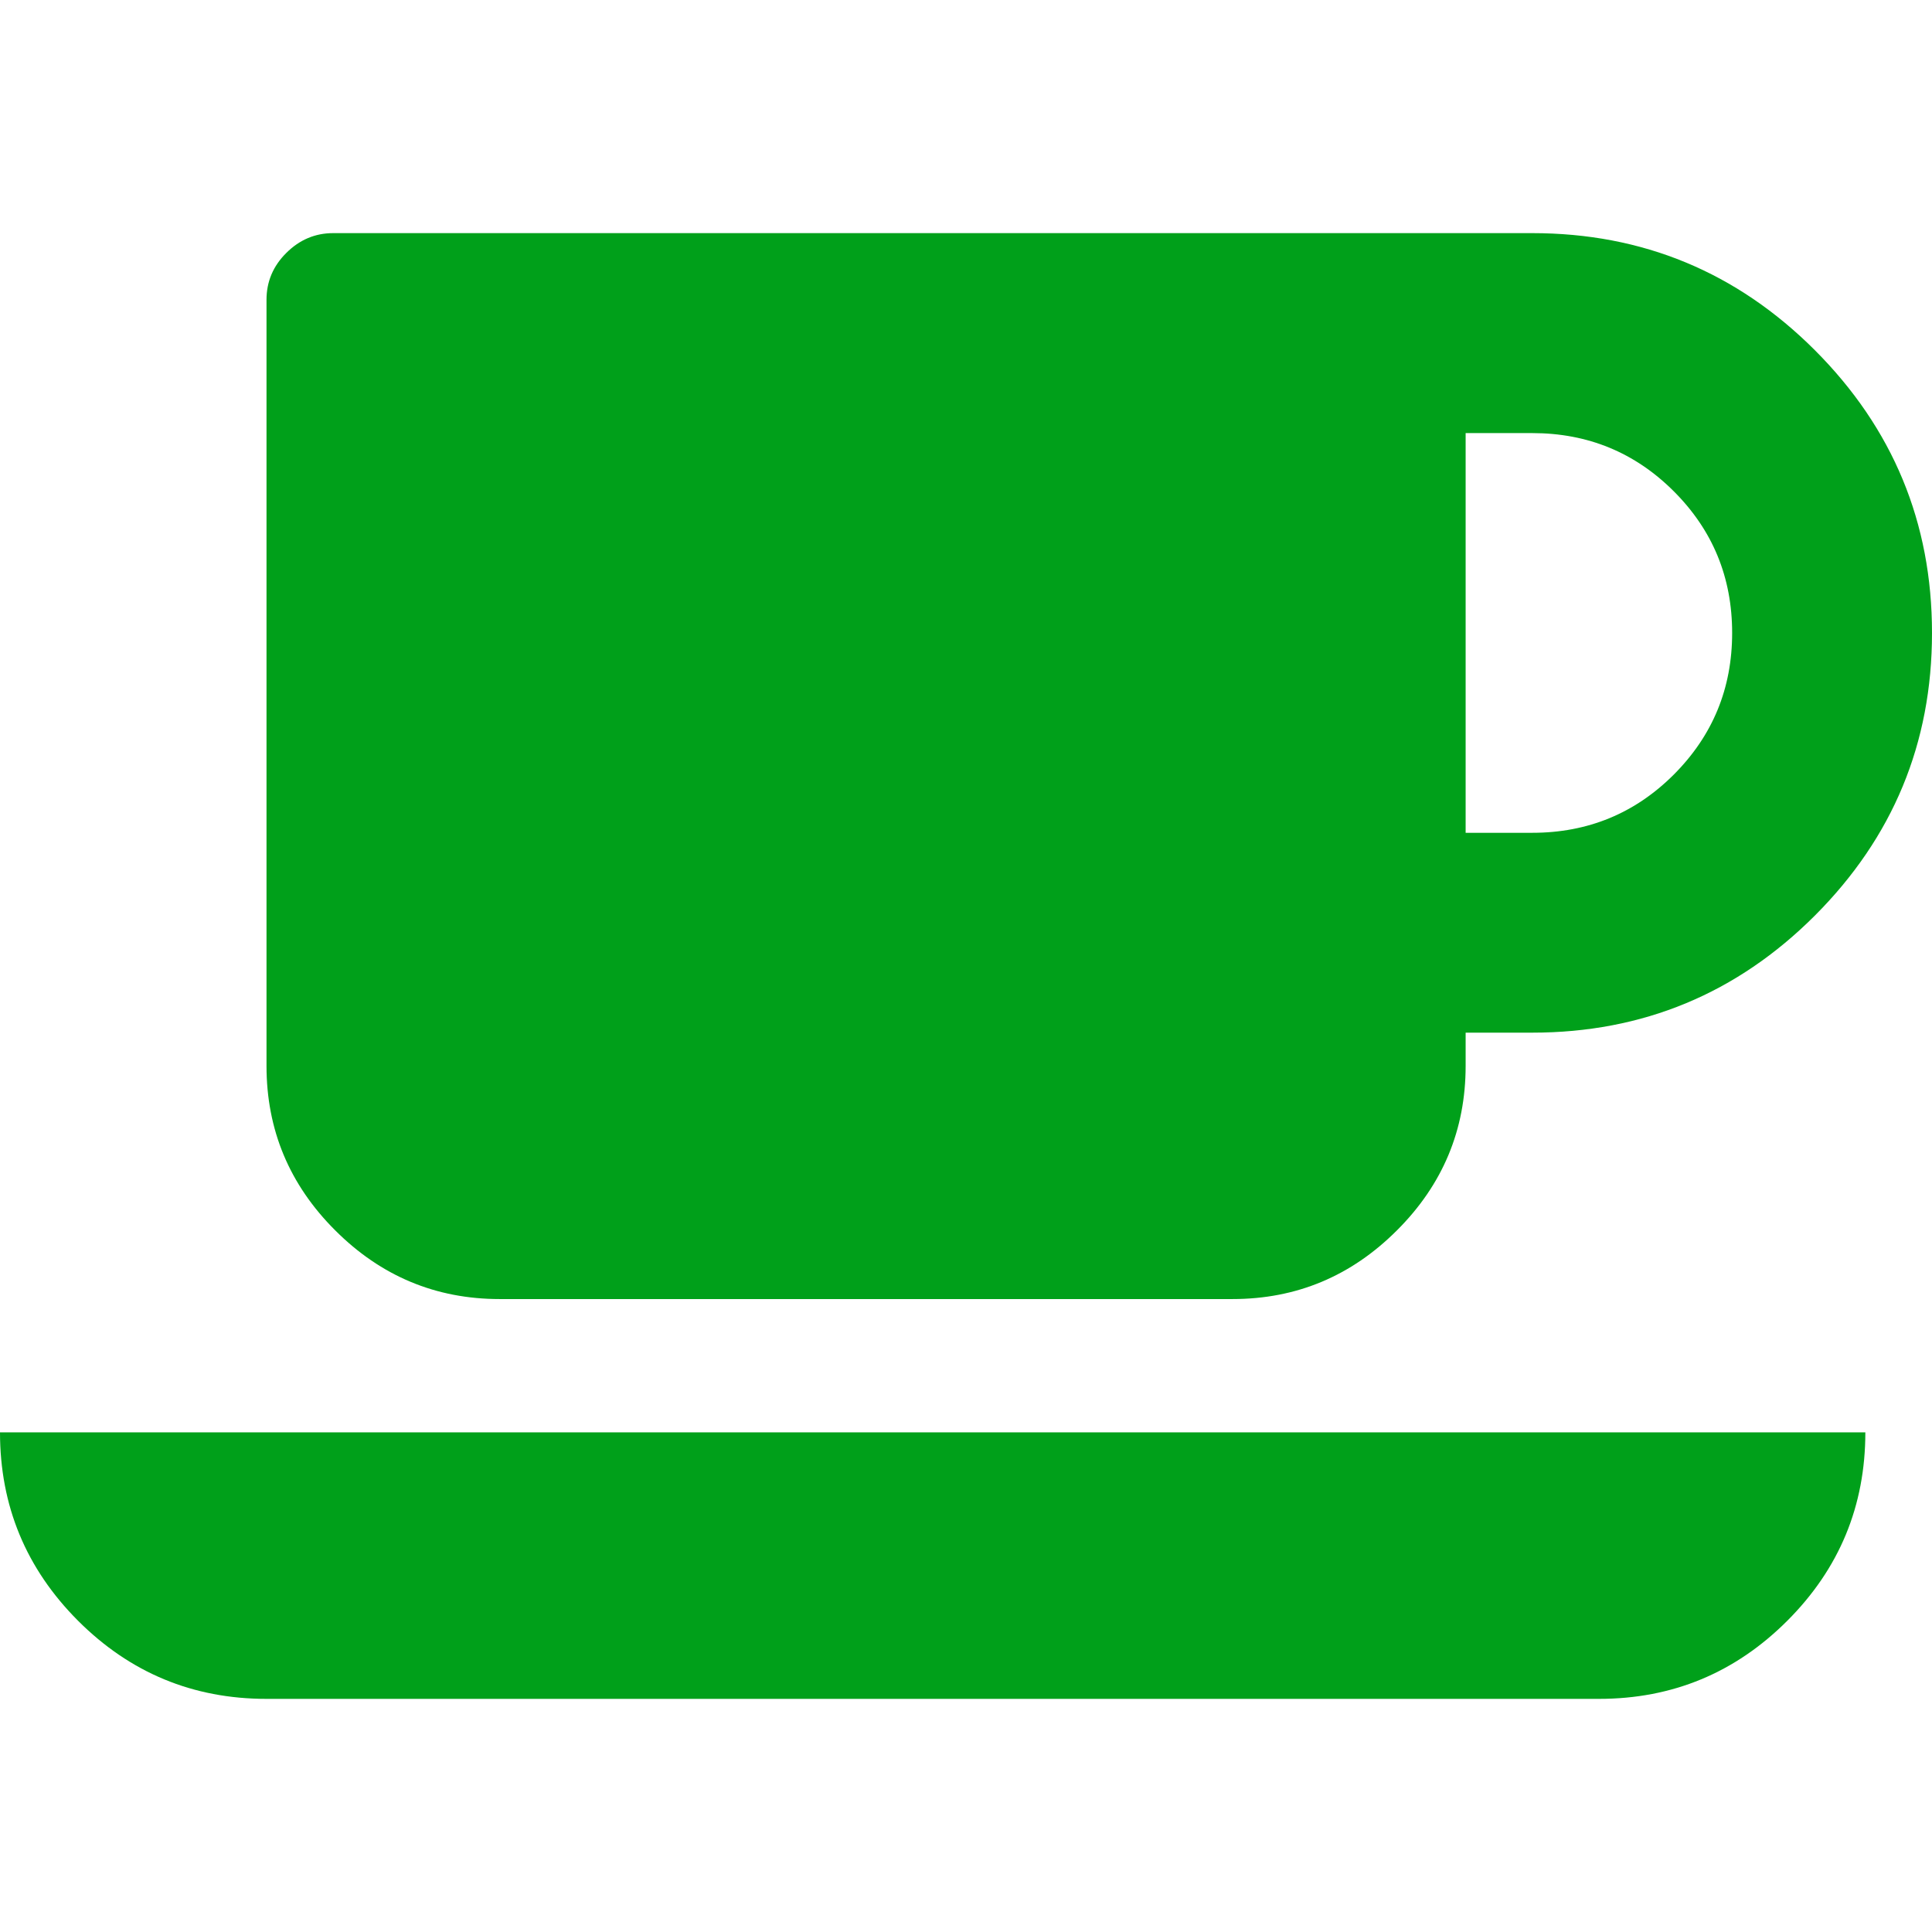 <svg width="18" height="18" viewBox="0 0 18 18" fill="none" xmlns="http://www.w3.org/2000/svg">
<g clip-path="url(#clip0)">
<path d="M0.727 15.1C1.212 15.585 1.797 15.828 2.483 15.828H14.897C15.582 15.828 16.167 15.585 16.652 15.1C17.137 14.615 17.379 14.03 17.379 13.345H0C0 14.03 0.243 14.615 0.727 15.1Z" fill="#00A01A"/>
<path d="M4.655 12.103H11.483C12.078 12.103 12.588 11.89 13.015 11.463C13.442 11.037 13.655 10.526 13.655 9.931V9.621H14.276C15.304 9.621 16.182 9.257 16.909 8.53C17.636 7.802 18 6.925 18 5.897C18 4.869 17.636 3.991 16.909 3.263C16.182 2.536 15.304 2.172 14.276 2.172H3.104C2.936 2.172 2.79 2.234 2.667 2.357C2.544 2.479 2.483 2.625 2.483 2.793V9.931C2.483 10.526 2.696 11.037 3.123 11.463C3.55 11.89 4.061 12.103 4.655 12.103ZM13.655 4.035H14.276C14.793 4.035 15.233 4.216 15.595 4.578C15.957 4.94 16.138 5.379 16.138 5.897C16.138 6.414 15.957 6.853 15.595 7.216C15.233 7.578 14.793 7.759 14.276 7.759H13.655V4.035Z" fill="#00A01A"/>
</g>
<defs>
<clipPath id="clip0">
<rect width="18" height="18" fill="white"/>
</clipPath>
</defs>
</svg>
